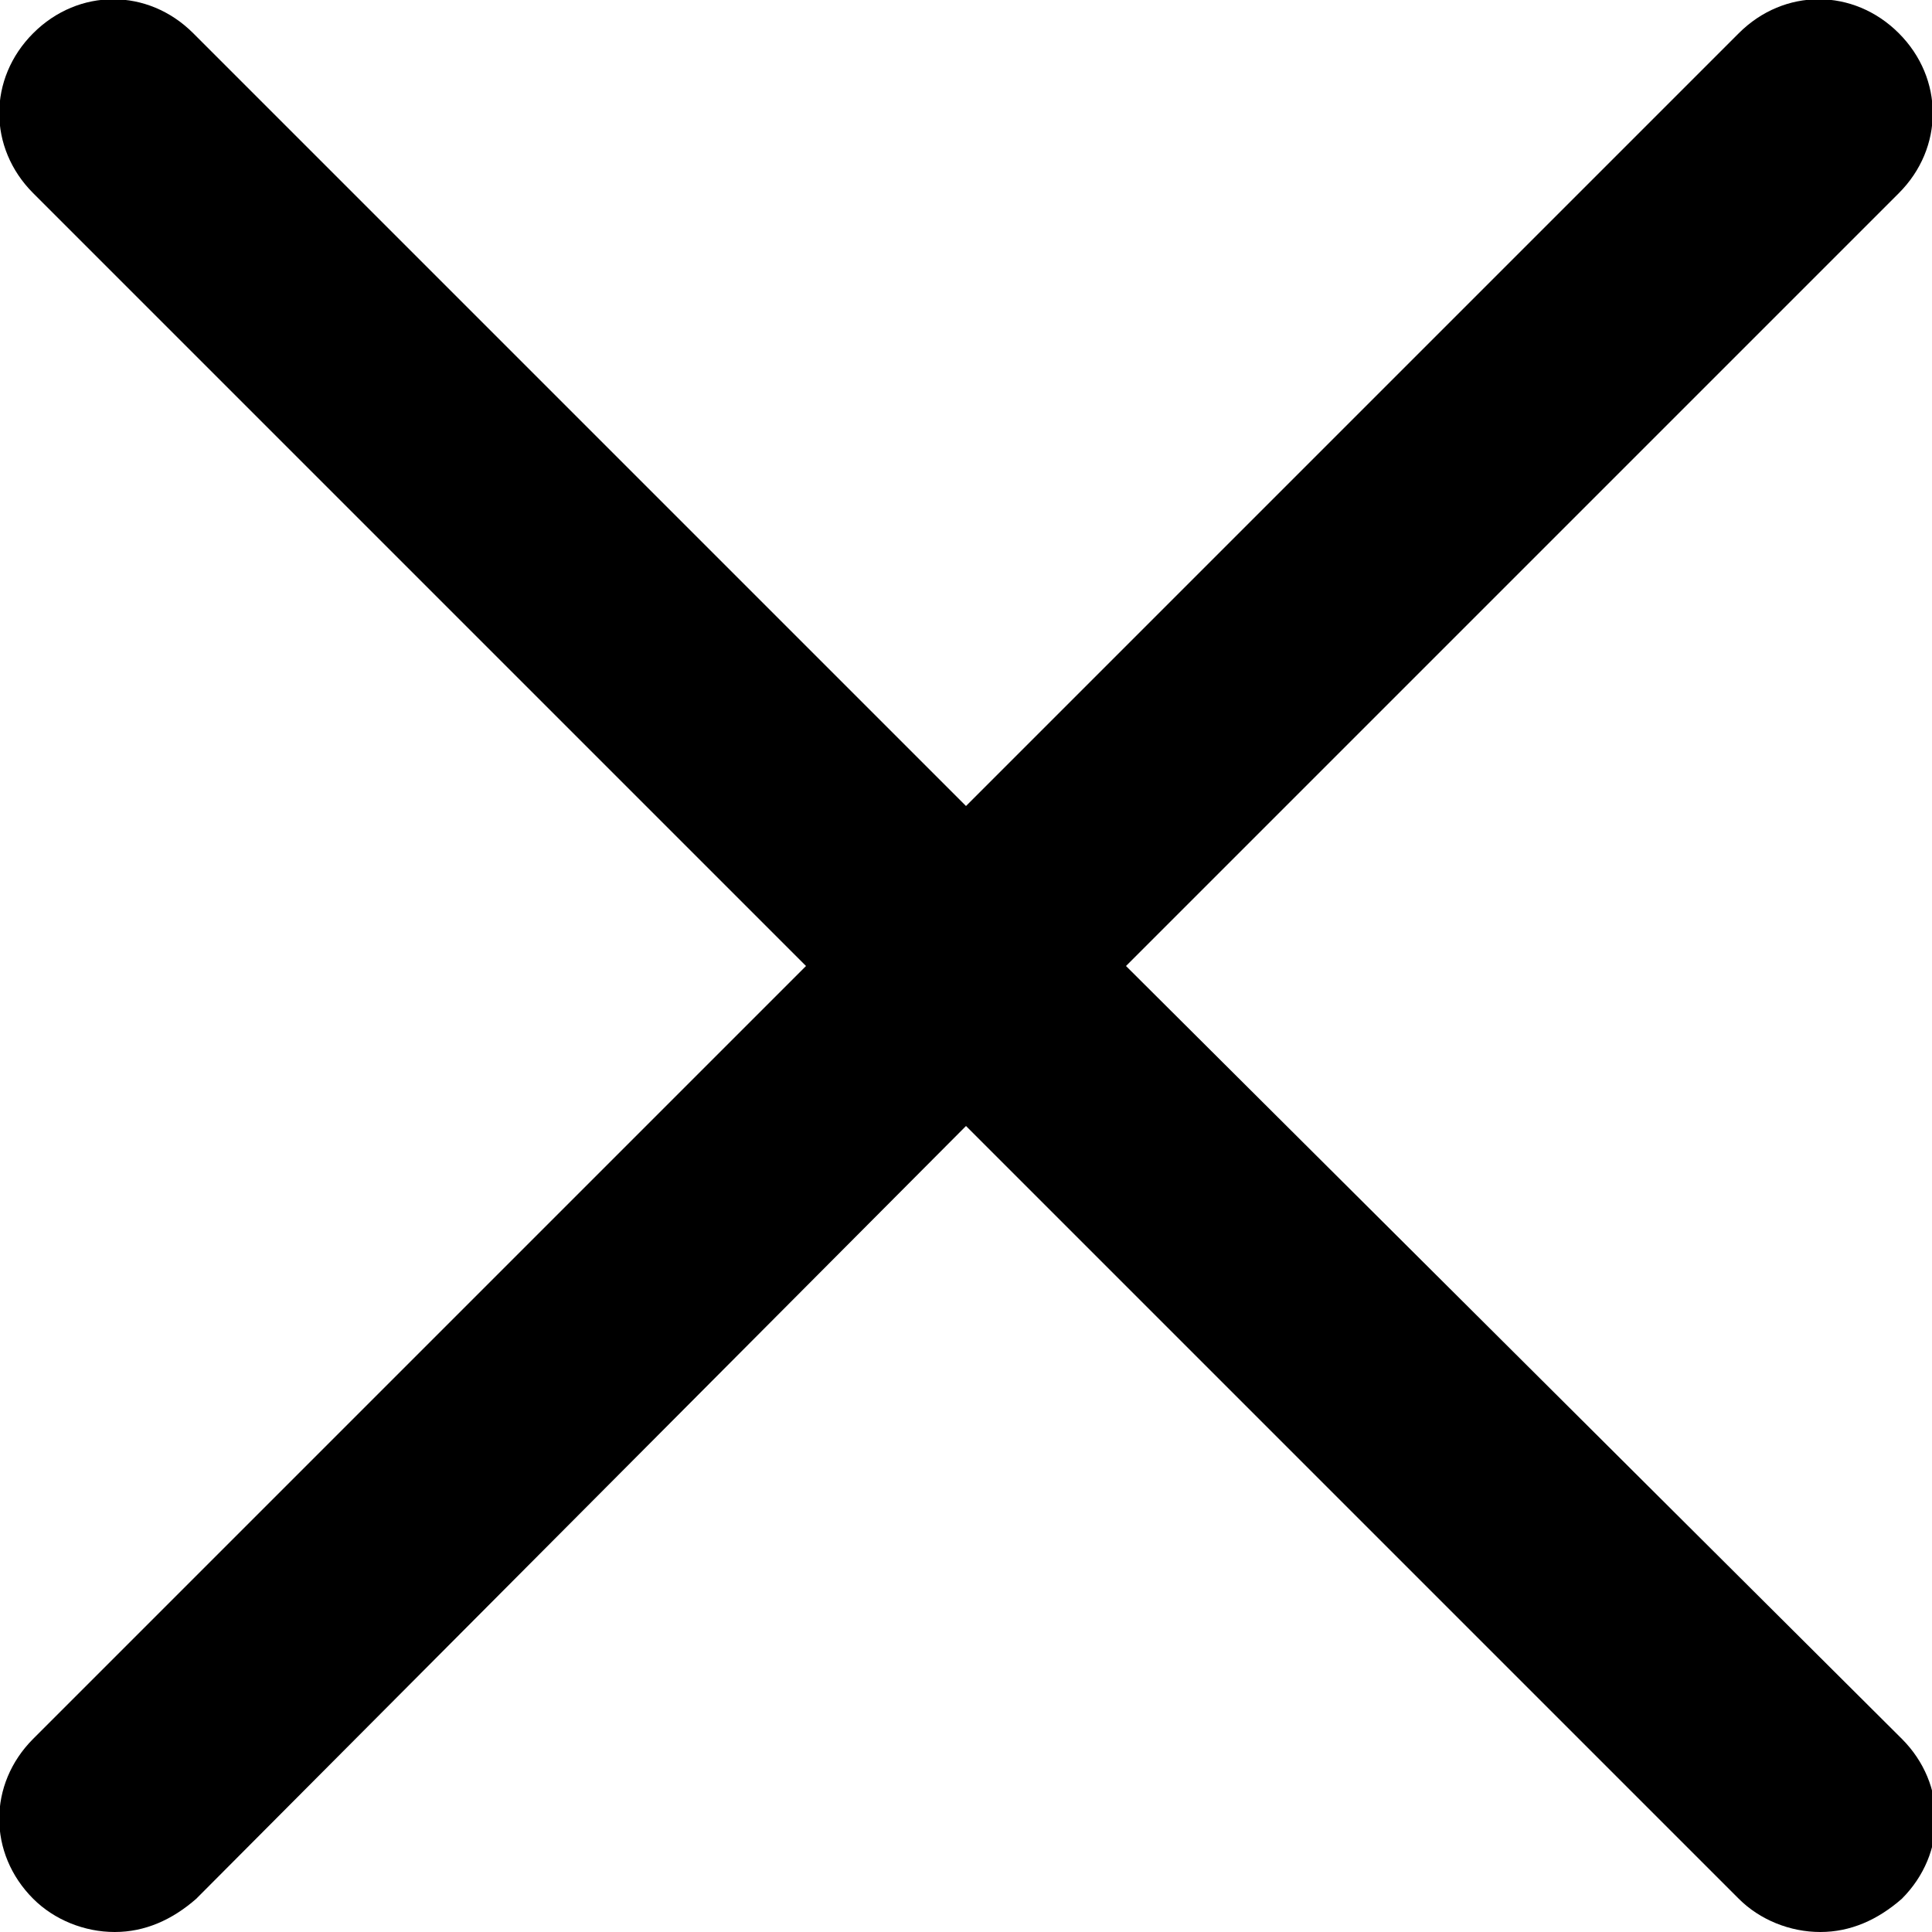 <?xml version="1.0" encoding="utf-8"?>
<!-- Generator: Adobe Illustrator 20.1.0, SVG Export Plug-In . SVG Version: 6.00 Build 0)  -->
<svg version="1.1" id="Capa_1" xmlns="http://www.w3.org/2000/svg" xmlns:xlink="http://www.w3.org/1999/xlink" x="0px" y="0px"
	 viewBox="0 0 64 64" style="enable-background:new 0 0 64 64;" xml:space="preserve">
<g>
	<path d="M37.3,32L62.9,6.4c1.5-1.5,1.5-3.8,0-5.3c-1.5-1.5-3.8-1.5-5.3,0L32,26.7L6.4,1.1c-1.5-1.5-3.8-1.5-5.3,0
		c-1.5,1.5-1.5,3.8,0,5.3L26.7,32L1.1,57.6c-1.5,1.5-1.5,3.8,0,5.3C1.8,63.6,2.8,64,3.8,64c1,0,1.9-0.4,2.7-1.1L32,37.3l25.6,25.6
		c0.7,0.7,1.7,1.1,2.7,1.1c1,0,1.9-0.4,2.7-1.1c1.5-1.5,1.5-3.8,0-5.3L37.3,32z"/>
</g>
</svg>
